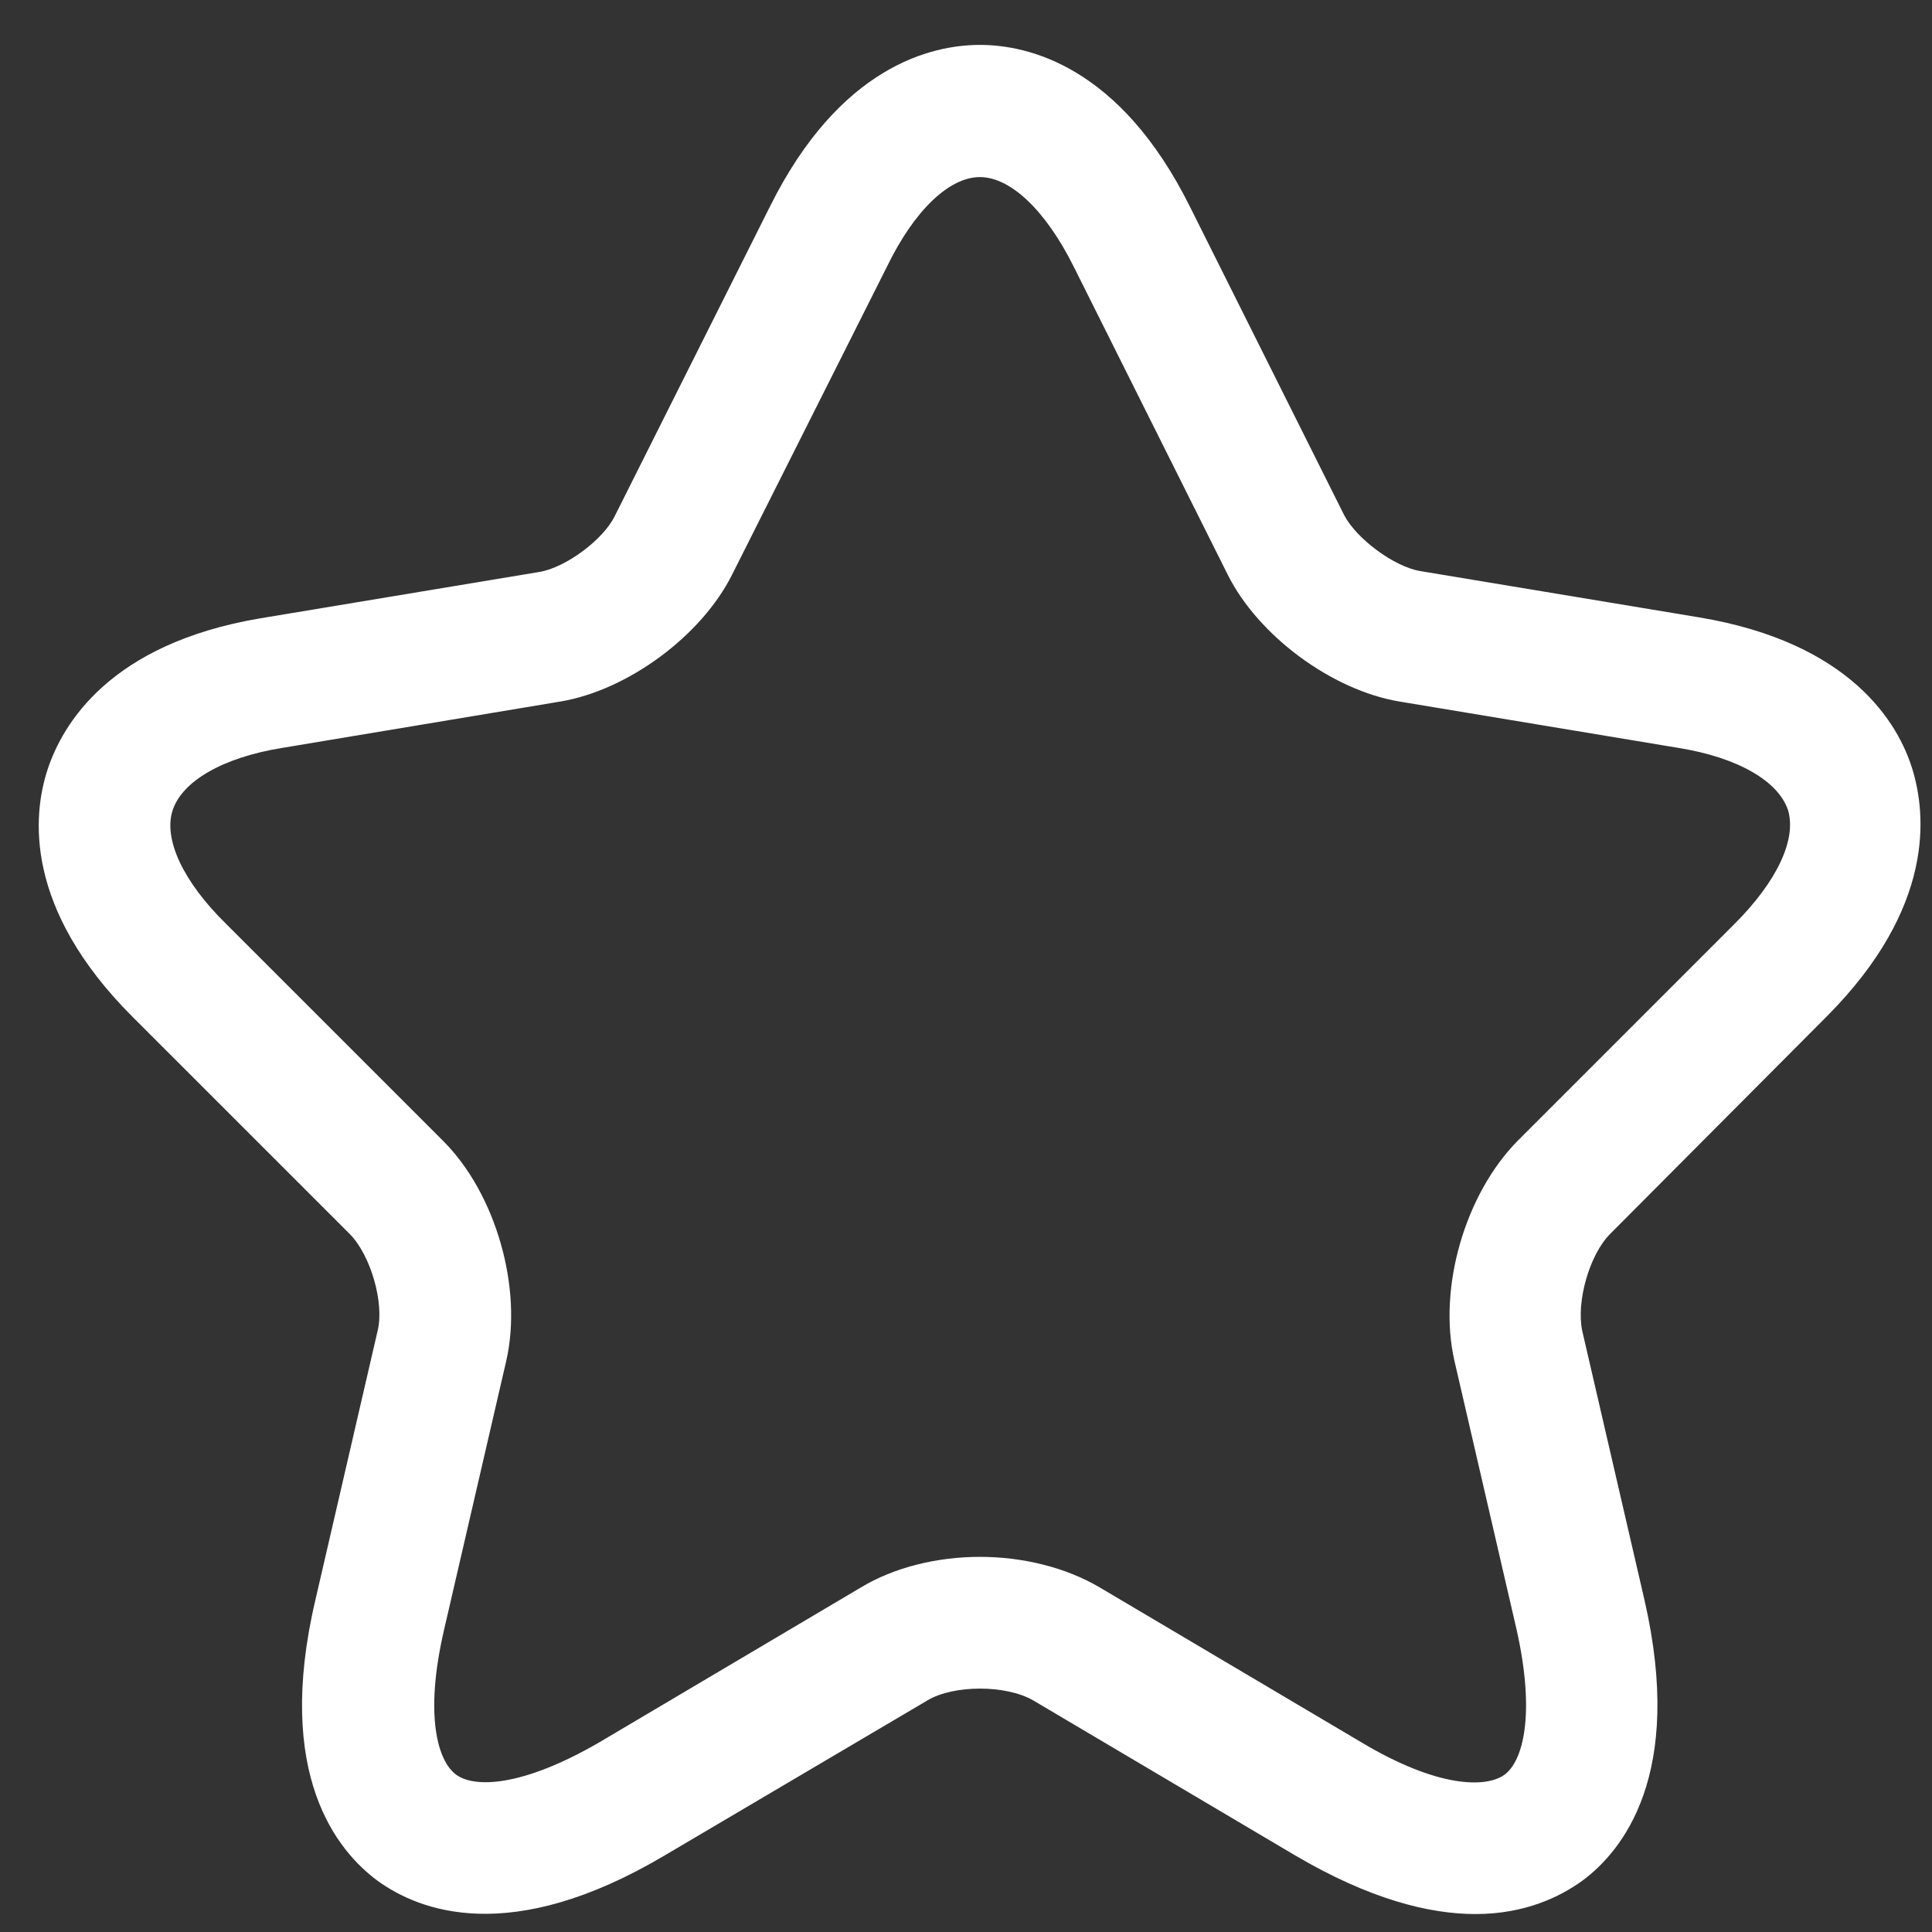 <svg width="41" height="41" viewBox="0 0 41 41" fill="none" xmlns="http://www.w3.org/2000/svg">
<rect x="0" y="0" width="41" height="41" fill="#333333" stroke="none"/>
<path d="M31.311 40.619C30.326 40.619 29.063 40.303 27.484 39.374L21.928 36.086C21.352 35.751 20.238 35.751 19.68 36.086L14.107 39.374C10.818 41.325 8.886 40.545 8.013 39.913C7.158 39.282 5.82 37.665 6.694 33.949L8.013 28.245C8.161 27.651 7.864 26.629 7.418 26.183L2.81 21.576C0.507 19.272 0.692 17.302 1.008 16.336C1.324 15.37 2.327 13.661 5.523 13.122L11.45 12.137C12.007 12.044 12.806 11.45 13.048 10.948L16.336 4.39C17.822 1.399 19.773 0.953 20.795 0.953C21.817 0.953 23.768 1.399 25.254 4.39L28.524 10.93C28.784 11.431 29.583 12.026 30.14 12.119L36.067 13.103C39.281 13.642 40.285 15.351 40.582 16.318C40.879 17.284 41.065 19.253 38.78 21.557L34.172 26.183C33.726 26.629 33.447 27.632 33.578 28.245L34.897 33.949C35.751 37.665 34.432 39.282 33.578 39.913C33.113 40.248 32.37 40.619 31.311 40.619ZM20.795 33.039C21.706 33.039 22.616 33.262 23.34 33.689L28.896 36.978C30.512 37.944 31.534 37.944 31.924 37.665C32.314 37.386 32.593 36.402 32.184 34.581L30.865 28.877C30.512 27.335 31.088 25.347 32.203 24.214L36.81 19.606C37.721 18.696 38.129 17.804 37.944 17.191C37.739 16.578 36.885 16.076 35.621 15.872L29.695 14.887C28.264 14.646 26.703 13.494 26.053 12.193L22.783 5.653C22.189 4.464 21.445 3.758 20.795 3.758C20.145 3.758 19.402 4.464 18.826 5.653L15.537 12.193C14.887 13.494 13.326 14.646 11.896 14.887L5.987 15.872C4.724 16.076 3.869 16.578 3.665 17.191C3.461 17.804 3.888 18.714 4.798 19.606L9.406 24.214C10.521 25.328 11.097 27.335 10.744 28.877L9.425 34.581C8.997 36.42 9.295 37.386 9.685 37.665C10.075 37.944 11.078 37.925 12.713 36.978L18.268 33.689C18.974 33.262 19.885 33.039 20.795 33.039Z" fill="white"/>
</svg>
